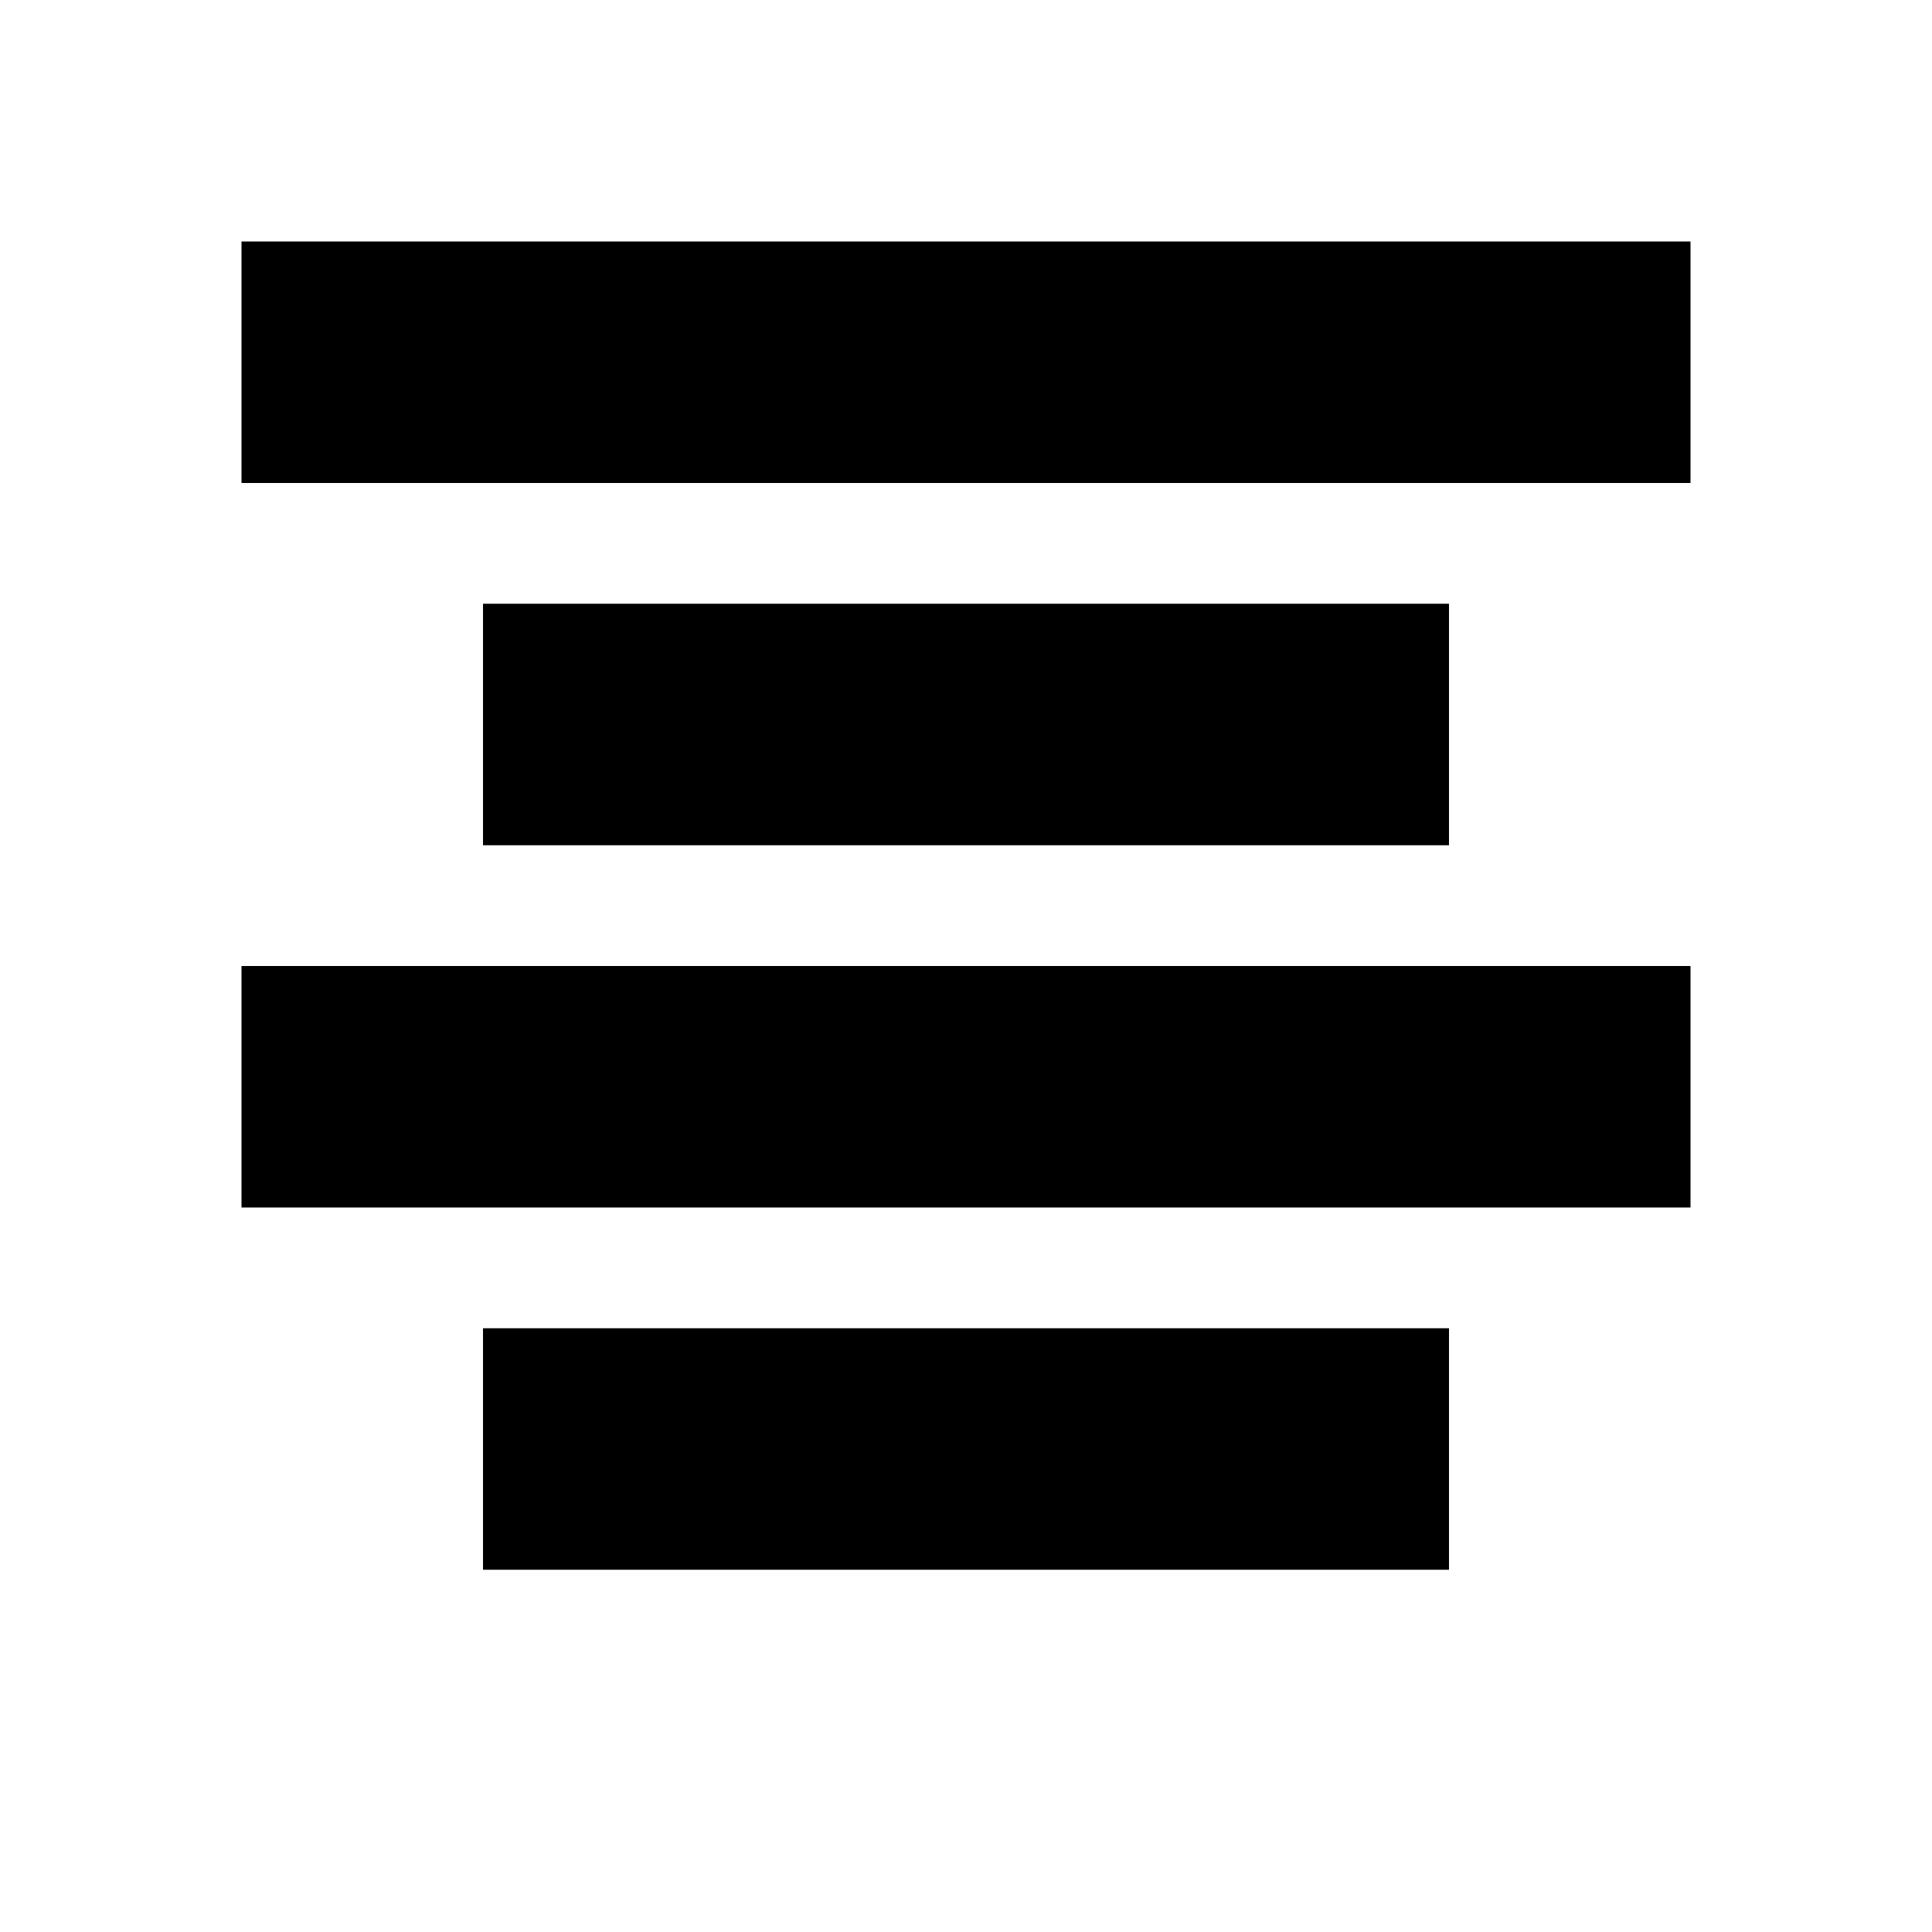 <svg width="16" height="16" viewBox="0 0 16 16" fill="none" xmlns="http://www.w3.org/2000/svg">
<path fill-rule="evenodd" clip-rule="evenodd" d="M14 2H2V4H14V2ZM12 5H4V7H12V5ZM4 11H12V13H4V11ZM14 8H2V10H14V8Z" fill="currentColor"/>
</svg>
